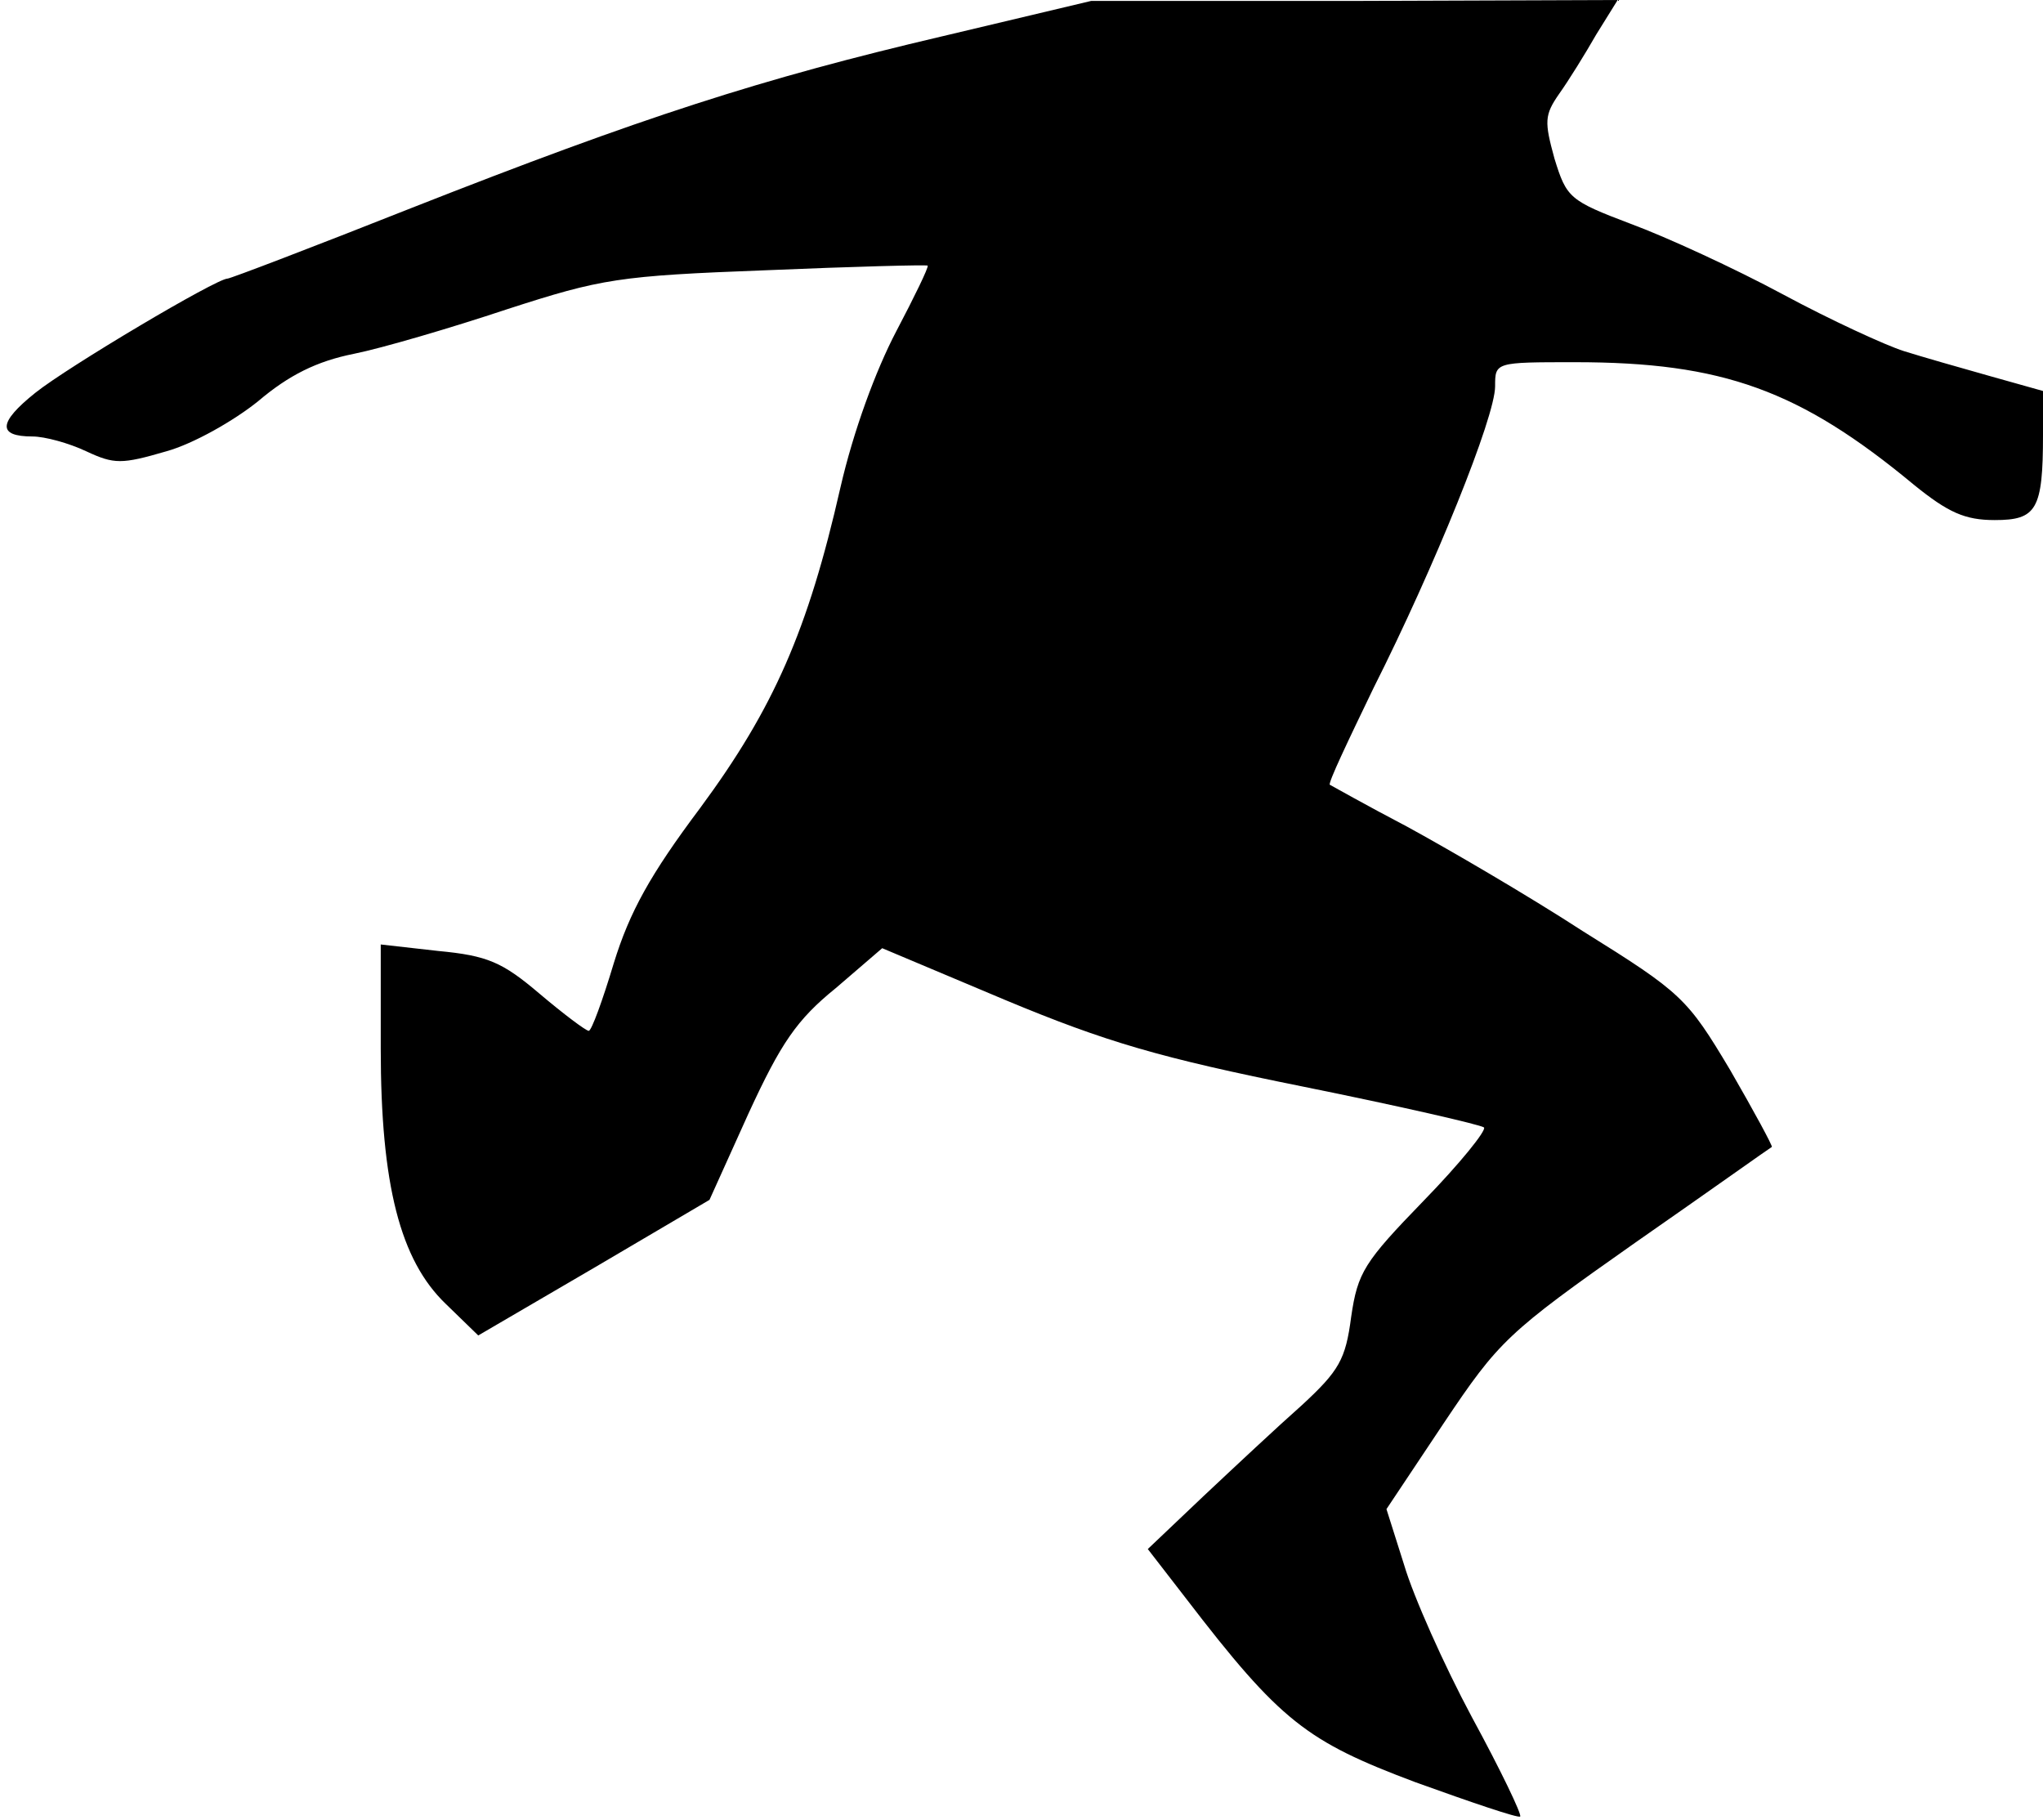 <?xml version="1.0" standalone="no"?>
<!DOCTYPE svg PUBLIC "-//W3C//DTD SVG 20010904//EN"
 "http://www.w3.org/TR/2001/REC-SVG-20010904/DTD/svg10.dtd">
<svg version="1.0" xmlns="http://www.w3.org/2000/svg"
 width="220pt" height="196pt" viewBox="0 0 220 196"
 preserveAspectRatio="xMidYMid meet">
<g transform="translate(0,196) scale(0.1,-0.1)"
fill="#000000" stroke="none">
<path fill="#000000" stroke="none" d="M1015 1921 c-196 -46 -323 -87 -572
-185 -106 -42 -195 -76 -198 -76 -12 0 -172 -95 -207 -123 -40 -32 -41 -47 -3
-47 13 0 39 -7 58 -16 30 -14 38 -14 86 0 29 8 73 33 99 54 33 28 63 43 103
51 30 6 105 28 165 48 102 33 120 36 279 42 94 4 172 6 174 5 1 -2 -14 -33
-34 -71 -22 -42 -46 -107 -60 -168 -35 -154 -72 -238 -151 -345 -54 -72 -76
-112 -93 -167 -12 -40 -24 -73 -27 -73 -3 0 -27 18 -53 40 -40 34 -56 41 -109
46 l-62 7 0 -112 c0 -147 21 -228 70 -275 l35 -34 125 73 124 73 42 93 c35 76
52 101 94 135 l50 43 133 -56 c108 -45 166 -62 320 -93 104 -21 191 -41 195
-44 3 -3 -26 -39 -65 -79 -64 -66 -71 -77 -78 -125 -6 -46 -13 -58 -53 -95
-26 -23 -73 -67 -106 -98 l-60 -57 41 -53 c102 -133 130 -154 247 -198 61 -22
111 -39 113 -37 2 2 -21 50 -52 107 -30 56 -63 130 -73 164 l-19 60 62 93 c59
88 68 97 206 194 79 55 145 102 147 103 1 1 -19 38 -45 83 -46 77 -52 83 -158
149 -60 39 -146 89 -190 113 -44 23 -81 44 -83 45 -2 2 20 48 47 104 66 131
131 292 131 325 0 26 0 26 86 26 159 0 242 -30 365 -132 37 -30 55 -38 87 -38
45 0 52 11 52 92 l0 47 -57 16 c-32 9 -74 21 -93 27 -19 6 -78 33 -130 61 -52
28 -126 62 -164 76 -66 25 -69 28 -82 70 -11 40 -11 47 5 70 10 14 28 43 40
64 l23 37 -284 -1 -283 0 -160 -38z"/>
</g>
</svg>
